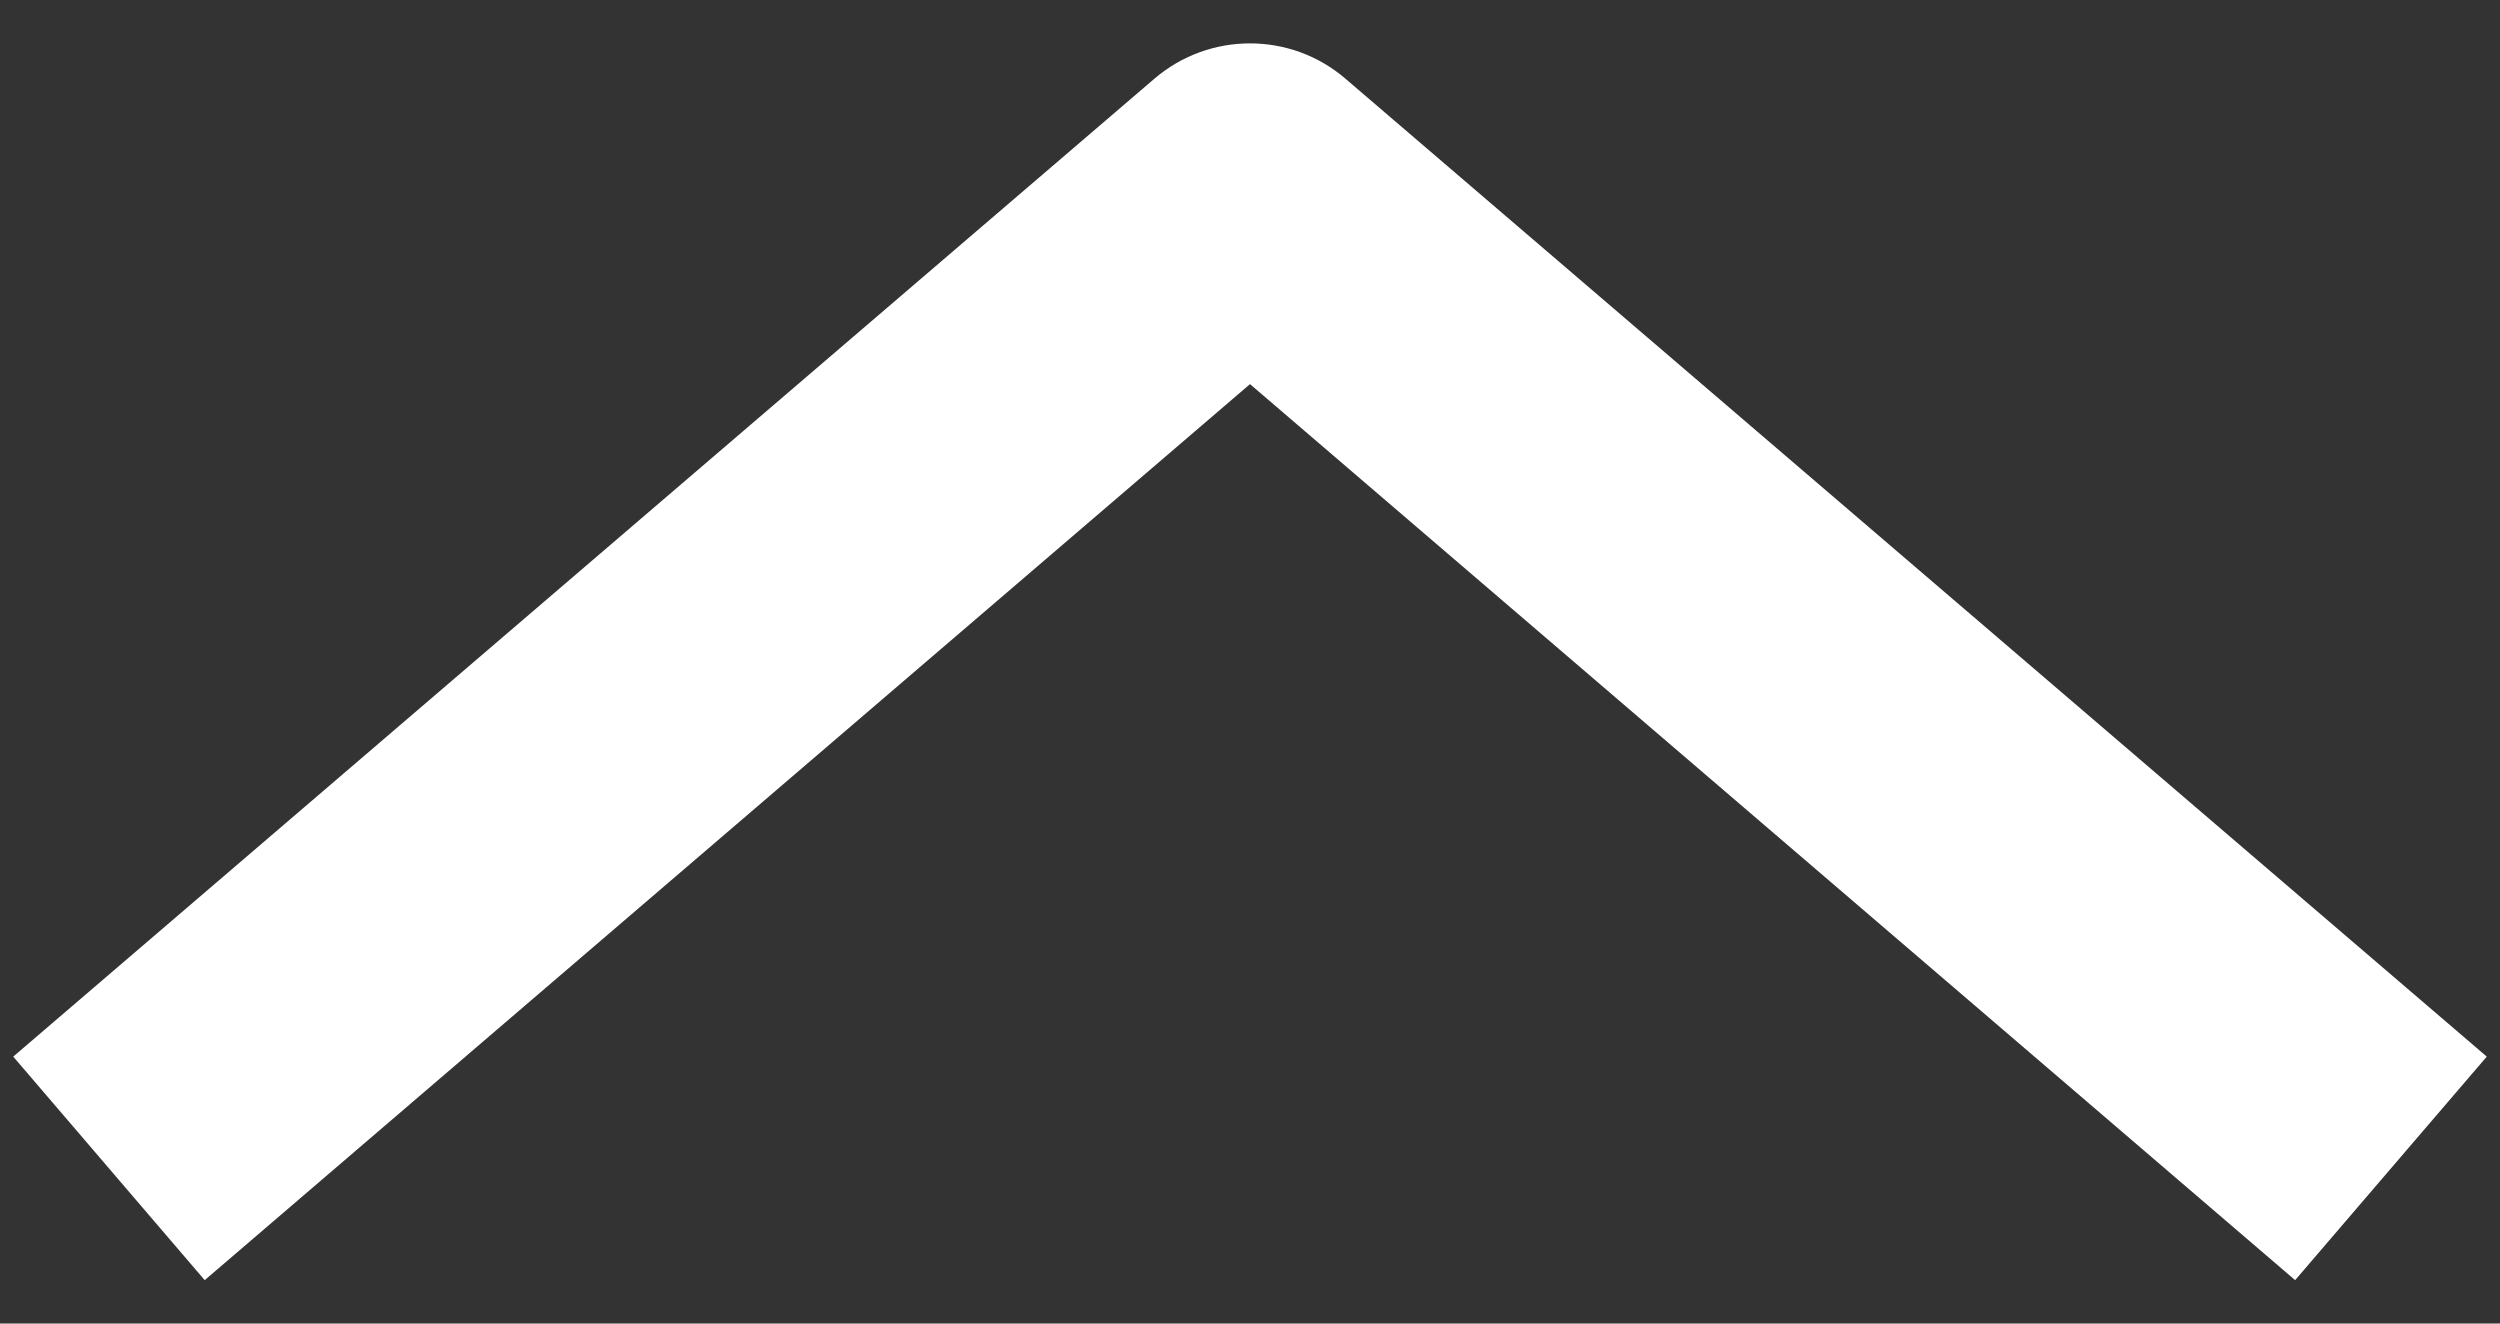 <?xml version="1.0" encoding="utf-8"?>
<!-- Generator: Adobe Illustrator 16.0.0, SVG Export Plug-In . SVG Version: 6.00 Build 0)  -->
<!DOCTYPE svg PUBLIC "-//W3C//DTD SVG 1.1//EN" "http://www.w3.org/Graphics/SVG/1.1/DTD/svg11.dtd">
<svg version="1.1" id="Layer_1" xmlns="http://www.w3.org/2000/svg" xmlns:xlink="http://www.w3.org/1999/xlink" x="0px" y="0px"
	 width="17px" height="9px" viewBox="0 0 17 9" enable-background="new 0 0 17 9" xml:space="preserve">
<rect x="0" y="0" width="17" height="9" fill="#333333" stroke="none"/>
<title>Shape</title>
<desc>Created with Sketch.</desc>
<g id="Home">
	<g id="Page-Top" transform="translate(-792, -20)">
		<path id="Shape" fill="#FFFFFF" d="M800.5,20.295c-0.232,0-0.463,0.08-0.651,0.241l-7.759,6.649l1.302,1.52l7.108-6.093
			l7.107,6.093l1.303-1.52l-7.76-6.649C800.963,20.375,800.732,20.295,800.5,20.295z"/>
	</g>
</g>
</svg>
